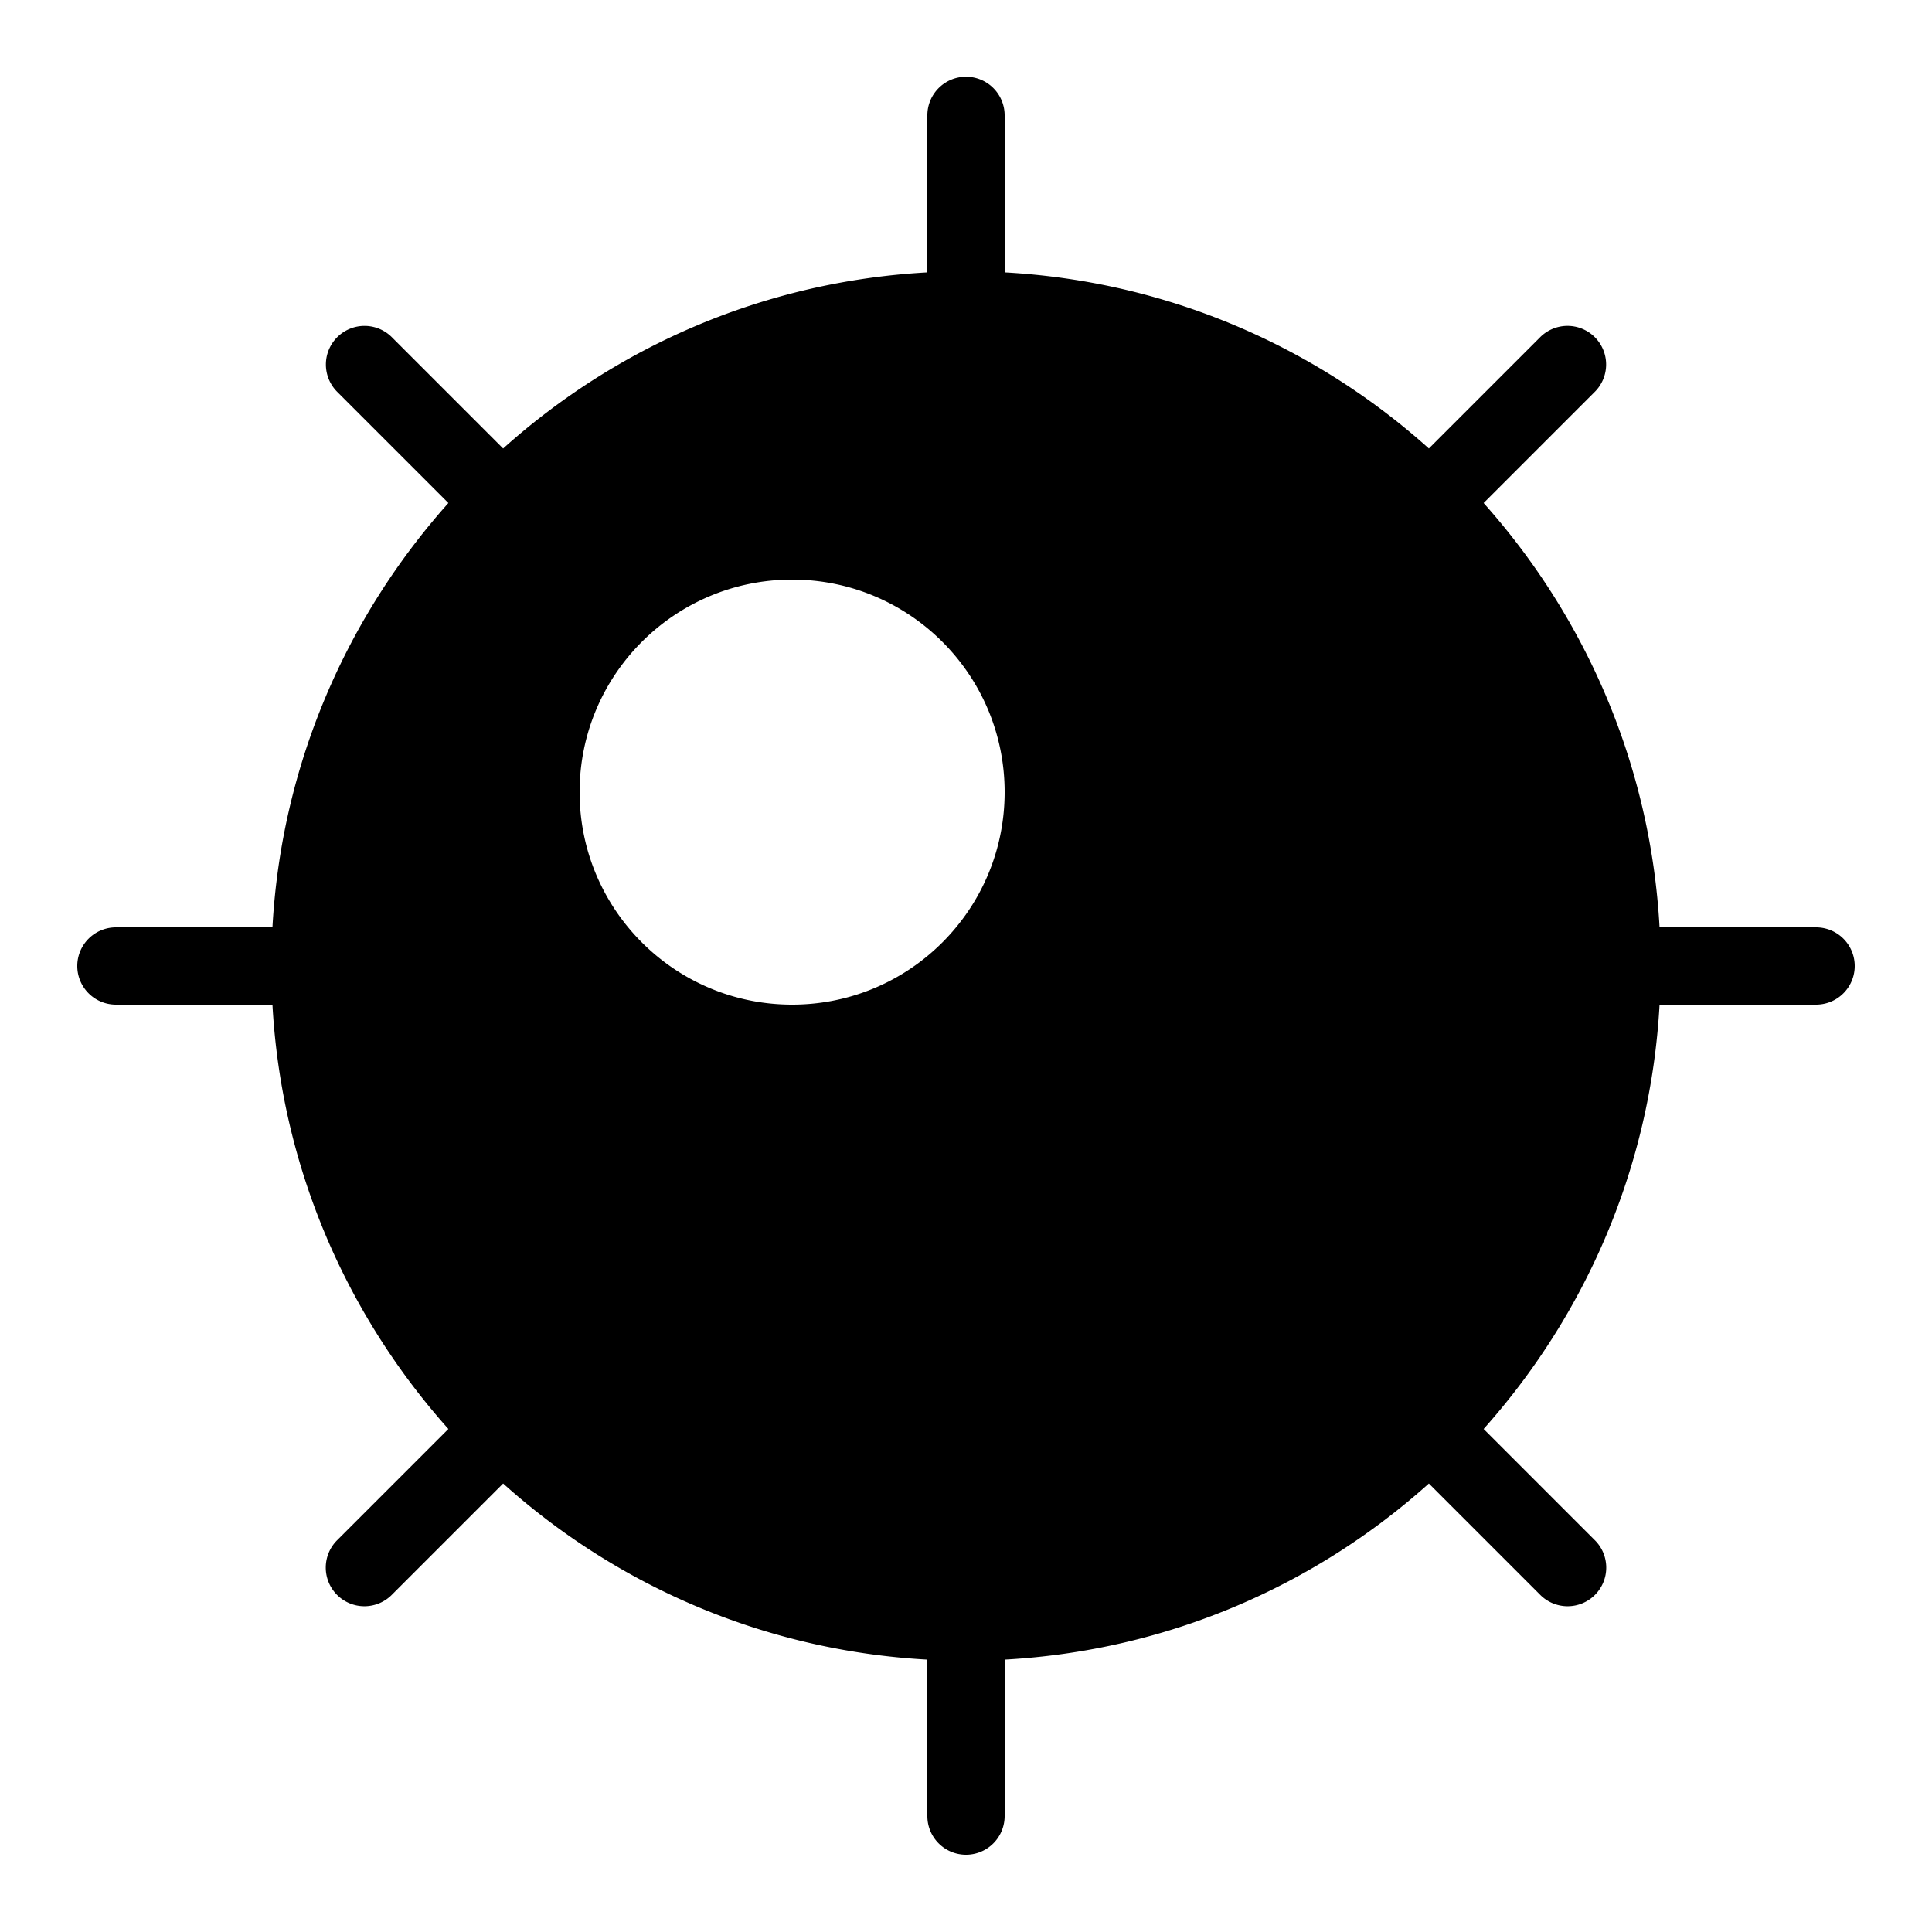 <?xml version="1.0"?>
<svg width="100%" height="100%" xmlns="http://www.w3.org/2000/svg" viewBox="0 0 50 50">
    <path style="line-height:normal;text-indent:0;text-align:start;text-decoration-line:none;text-decoration-style:solid;text-decoration-color:#000;text-transform:none;block-progression:tb;isolation:auto;mix-blend-mode:normal" d="M 24.984 1.986 A 1 1 0 0 0 24 3 L 24 7.049 C 19.788 7.282 15.969 8.96 13.021 11.607 L 10.15 8.736 A 1 1 0 0 0 9.434 8.434 A 1 1 0 0 0 8.736 10.15 L 11.604 13.018 C 8.968 15.971 7.283 19.792 7.051 24 L 3 24 A 1 1 0 1 0 3 26 L 7.051 26 C 7.283 30.208 8.968 34.029 11.604 36.982 L 8.736 39.85 A 1 1 0 1 0 10.15 41.264 L 13.021 38.393 C 15.969 41.04 19.788 42.718 24 42.951 L 24 47 A 1 1 0 1 0 26 47 L 26 42.951 C 30.212 42.718 34.031 41.04 36.979 38.393 L 39.85 41.264 A 1 1 0 1 0 41.264 39.85 L 38.396 36.982 C 41.032 34.029 42.717 30.208 42.949 26 L 47 26 A 1 1 0 1 0 47 24 L 42.949 24 C 42.717 19.792 41.032 15.971 38.396 13.018 L 41.264 10.15 A 1 1 0 0 0 40.537 8.434 A 1 1 0 0 0 39.85 8.736 L 36.979 11.607 C 34.031 8.96 30.212 7.282 26 7.049 L 26 3 A 1 1 0 0 0 24.984 1.986 z M 20.5 15 C 23.538 15 26 17.462 26 20.5 C 26 23.538 23.538 26 20.5 26 C 17.462 26 15 23.538 15 20.5 C 15 17.462 17.462 15 20.5 15 z"/>
</svg>
